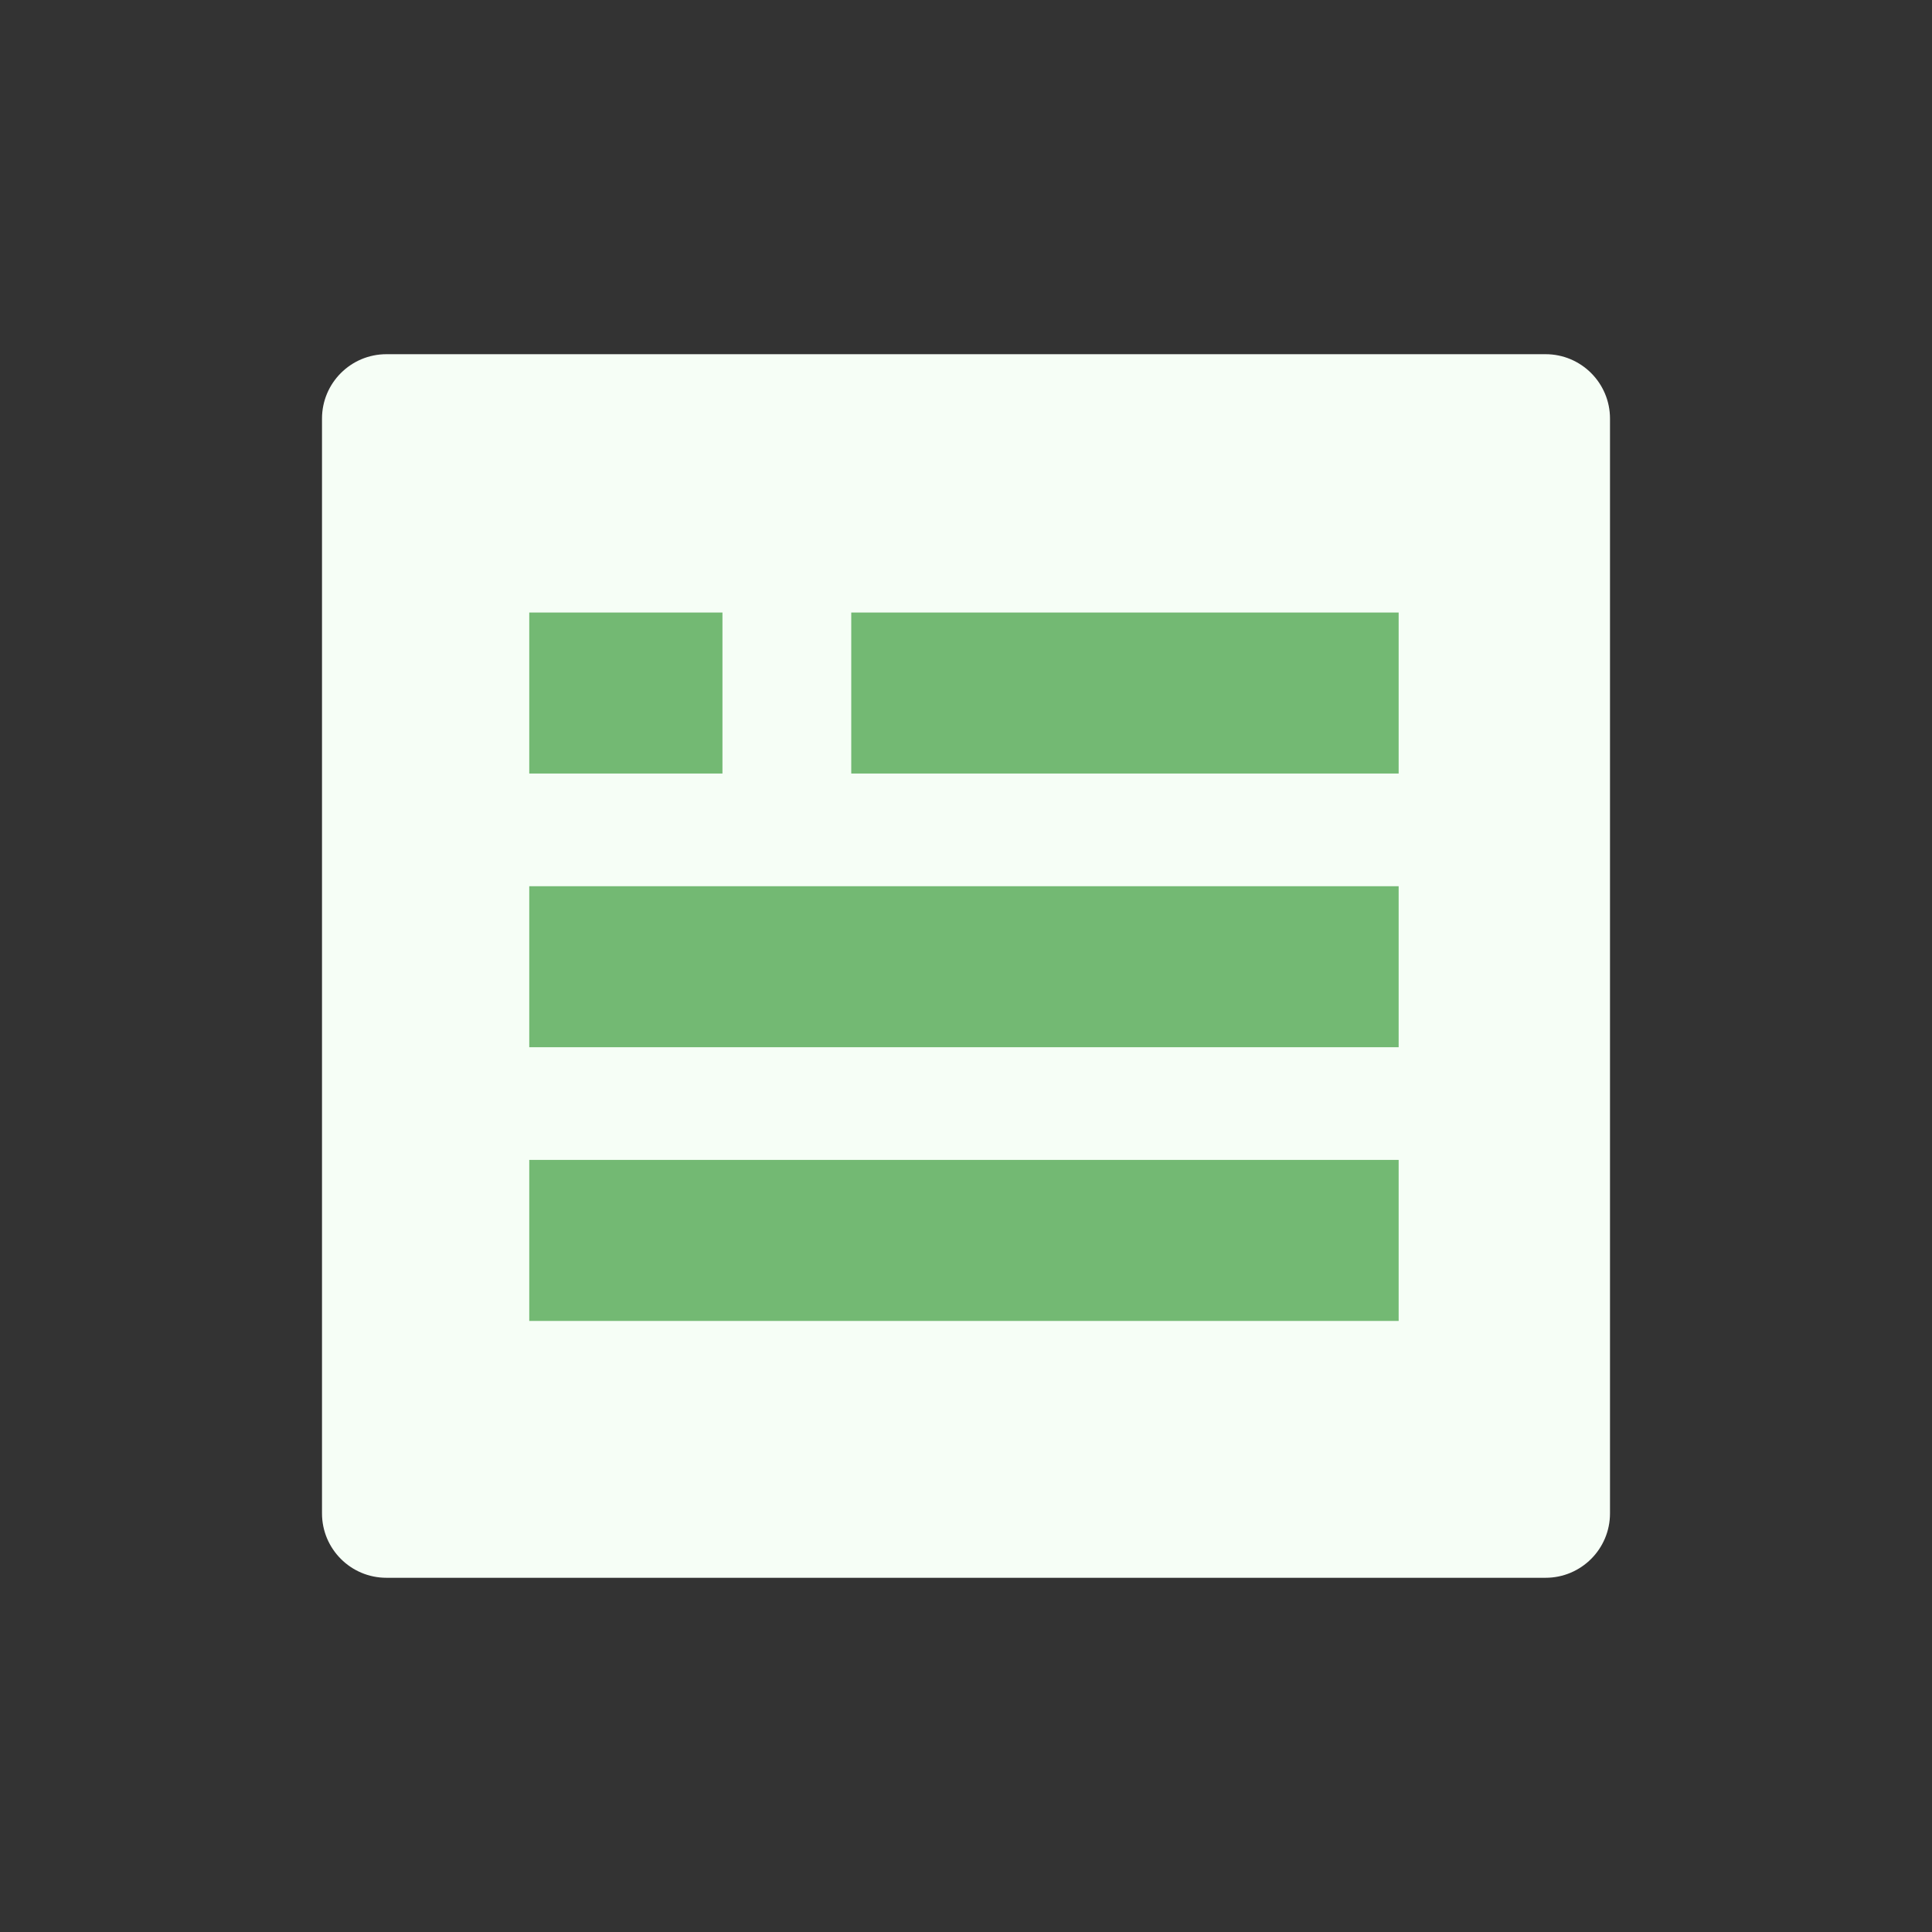 <svg xmlns="http://www.w3.org/2000/svg" width="120" height="120" viewBox="0 0 120 120"><rect x="0" y="0" width="120" height="120" fill="#333333" stroke="none"/><path d="M24 22h72c2.209 0 4 1.791 4 3.999v68c0 2.209-1.791 4-4 4h-72c-2.209 0-4-1.791-4-4v-67.999c0-2.209 1.791-4 4-4z" fill-rule="evenodd" clip-rule="evenodd" fill="#F6FEF6"/><g fill-rule="evenodd" clip-rule="evenodd" fill="#73B973"><path d="M32.873 38.045h12v10h-12v-10zM52.873 38.045h34v10h-34v-10zM32.873 55.045h54v10h-54v-10zM32.873 72.044h54v10.002h-54v-10.002z"/></g></svg>